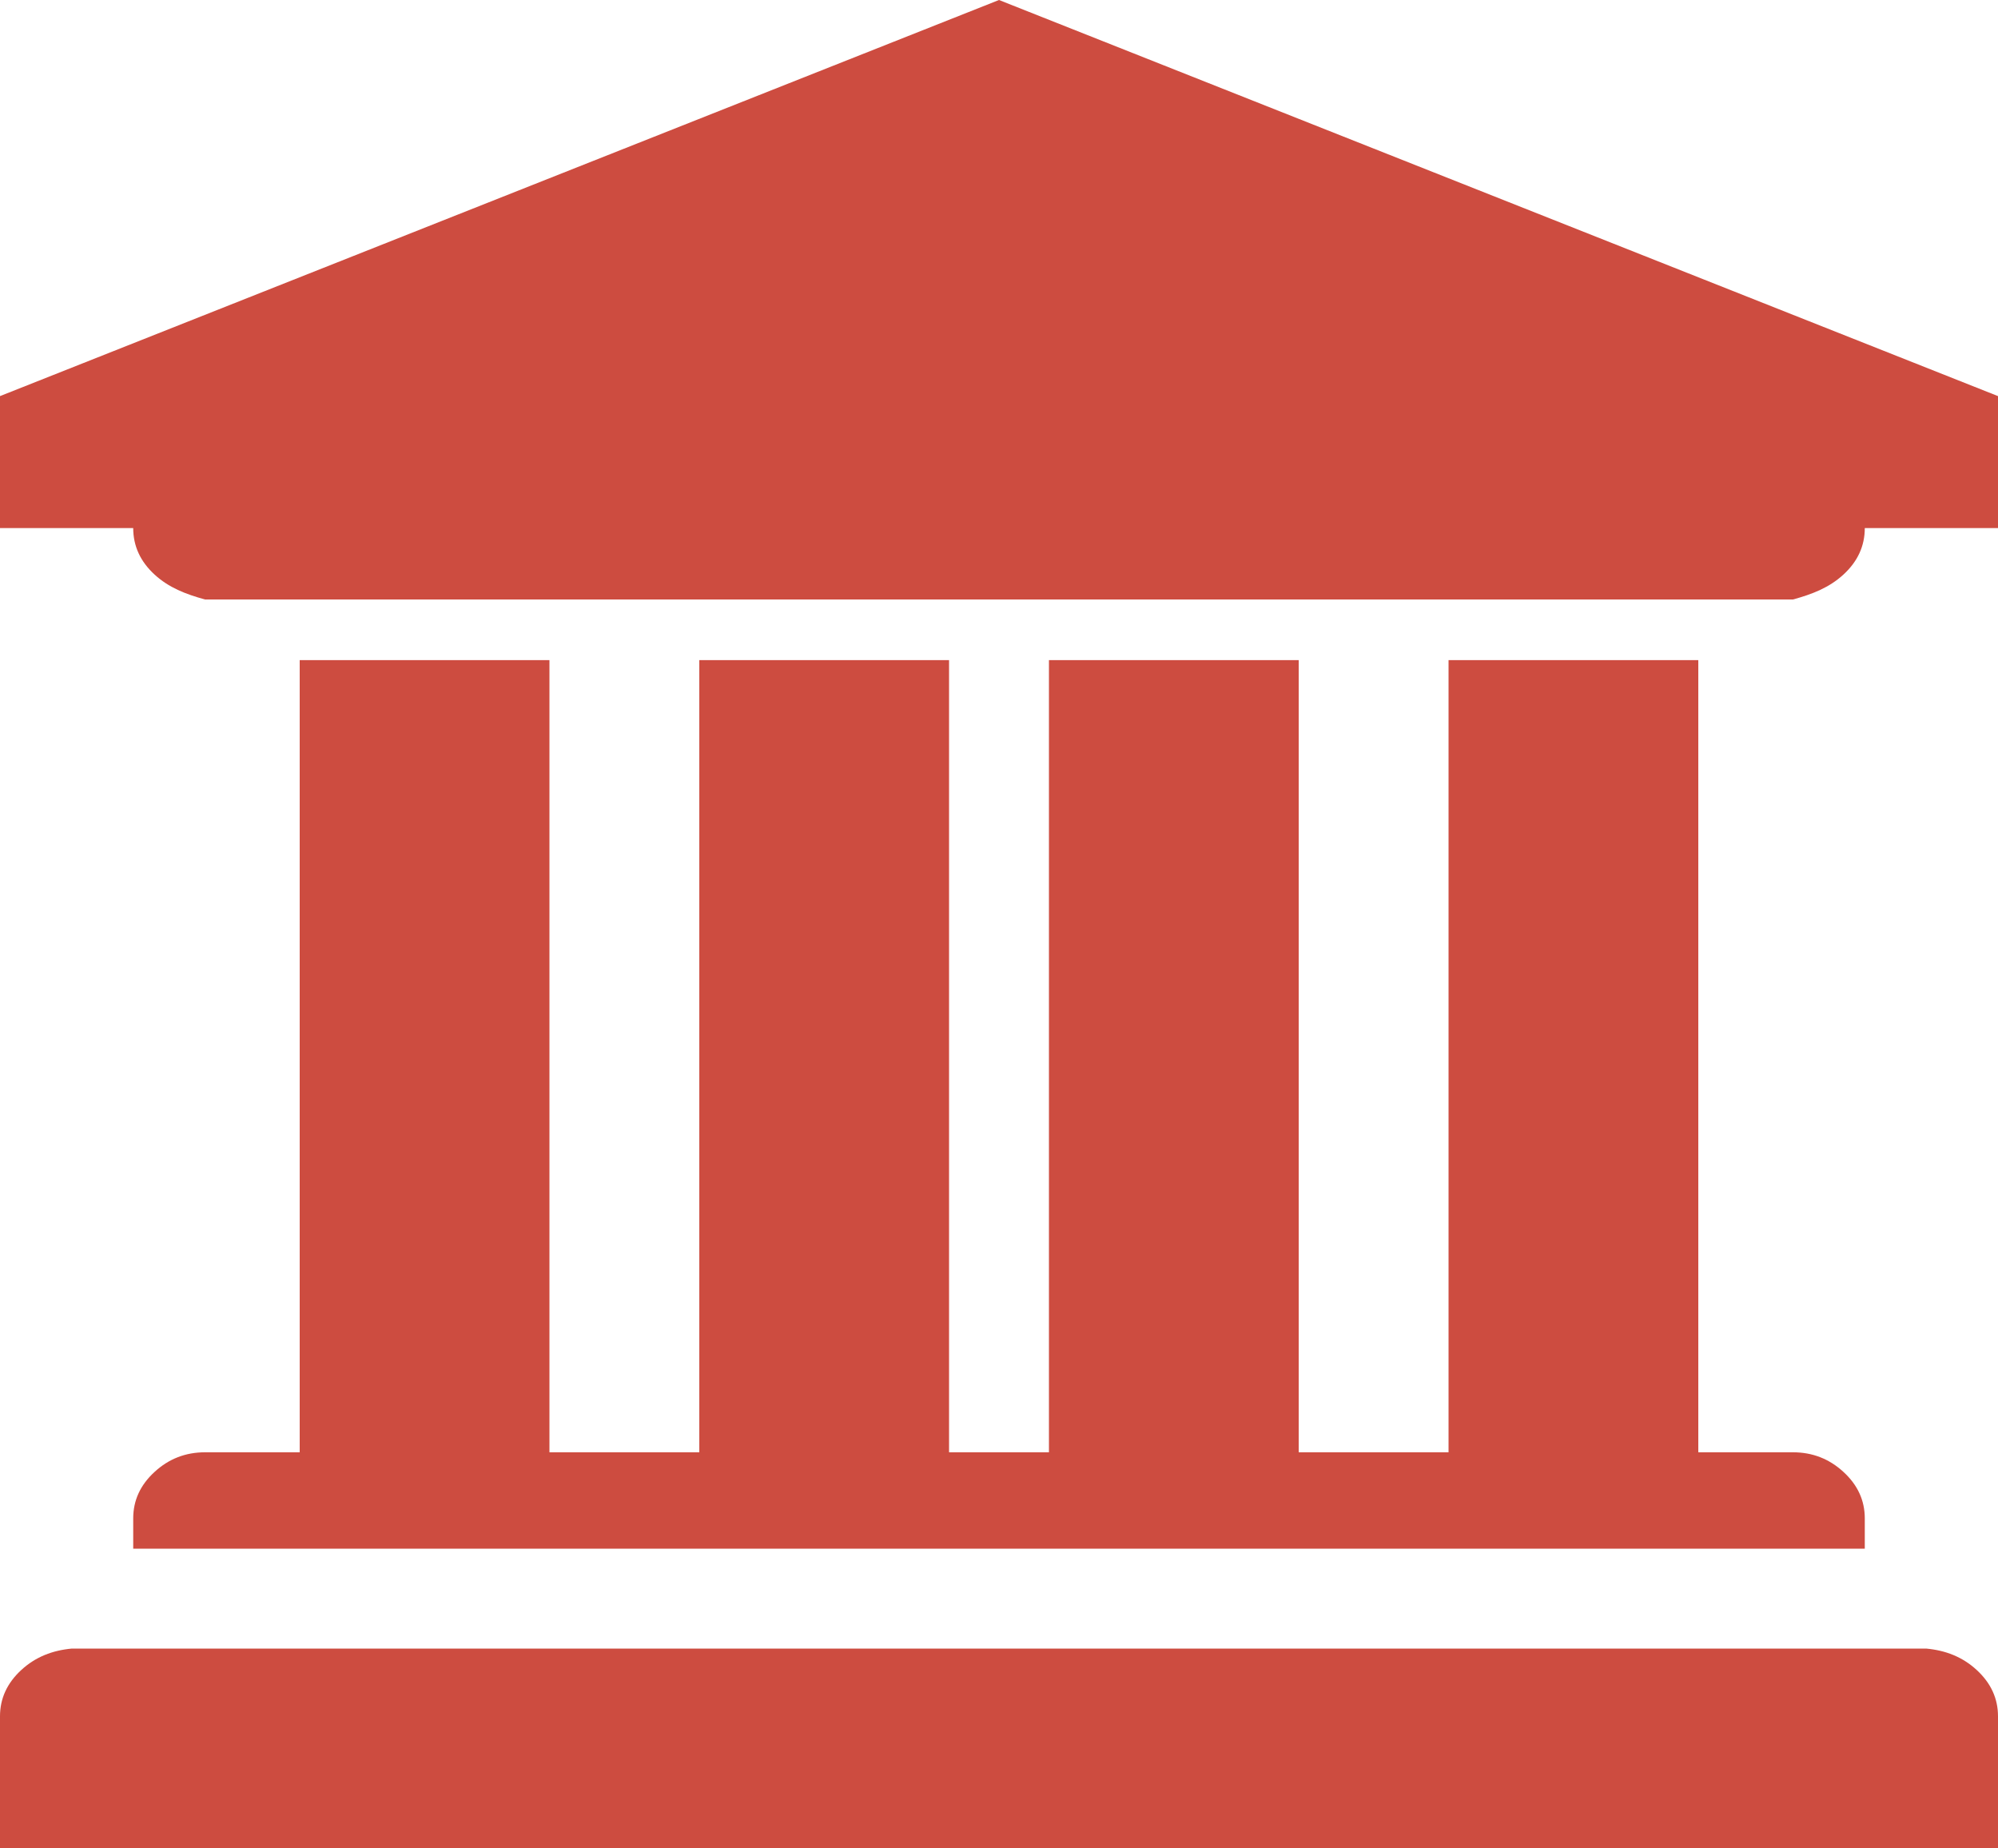 ﻿<?xml version="1.0" encoding="utf-8"?>
<svg version="1.1" xmlns:xlink="http://www.w3.org/1999/xlink" width="40px" height="37px" xmlns="http://www.w3.org/2000/svg">
  <g transform="matrix(1 0 0 1 -744 -233 )">
    <path d="M 0 7.929  L 20 0  L 40 7.929  L 40 10.571  L 37.333 10.571  C 37.333 10.929  37.191 11.239  36.906 11.501  C 36.622 11.762  36.285 11.893  35.896 12  L 4.104 12  C 3.715 11.893  3.378 11.762  3.094 11.501  C 2.809 11.239  2.667 10.929  2.667 10.571  L 0 10.571  L 0 7.929  Z M 6 29.071  L 6 13.214  L 11 13.214  L 11 29.071  L 14 29.071  L 14 13.214  L 19 13.214  L 19 29.071  L 21 29.071  L 21 13.214  L 26 13.214  L 26 29.071  L 29 29.071  L 29 13.214  L 34 13.214  L 34 29.071  L 35.896 29.071  C 36.285 29.071  36.622 29.202  36.906 29.464  C 37.191 29.725  37.333 30.035  37.333 30.393  L 37.333 31  L 2.667 31  L 2.667 30.393  C 2.667 30.035  2.809 29.725  3.094 29.464  C 3.378 29.202  3.715 29.071  4.104 29.071  L 6 29.071  Z M 1.438 33  L 38.562 33  C 38.951 33.036  39.288 33.166  39.573 33.428  C 39.858 33.69  40 33.999  40 34.357  L 40 37  L 0 37  L 0 34.357  C 0 33.999  0.142 33.69  0.427 33.428  C 0.712 33.166  1.049 33.036  1.438 33  Z " fill-rule="nonzero" fill="#cd4c40" stroke="none" transform="matrix(1 0 0 1 744 233 )" />
  </g>
</svg>